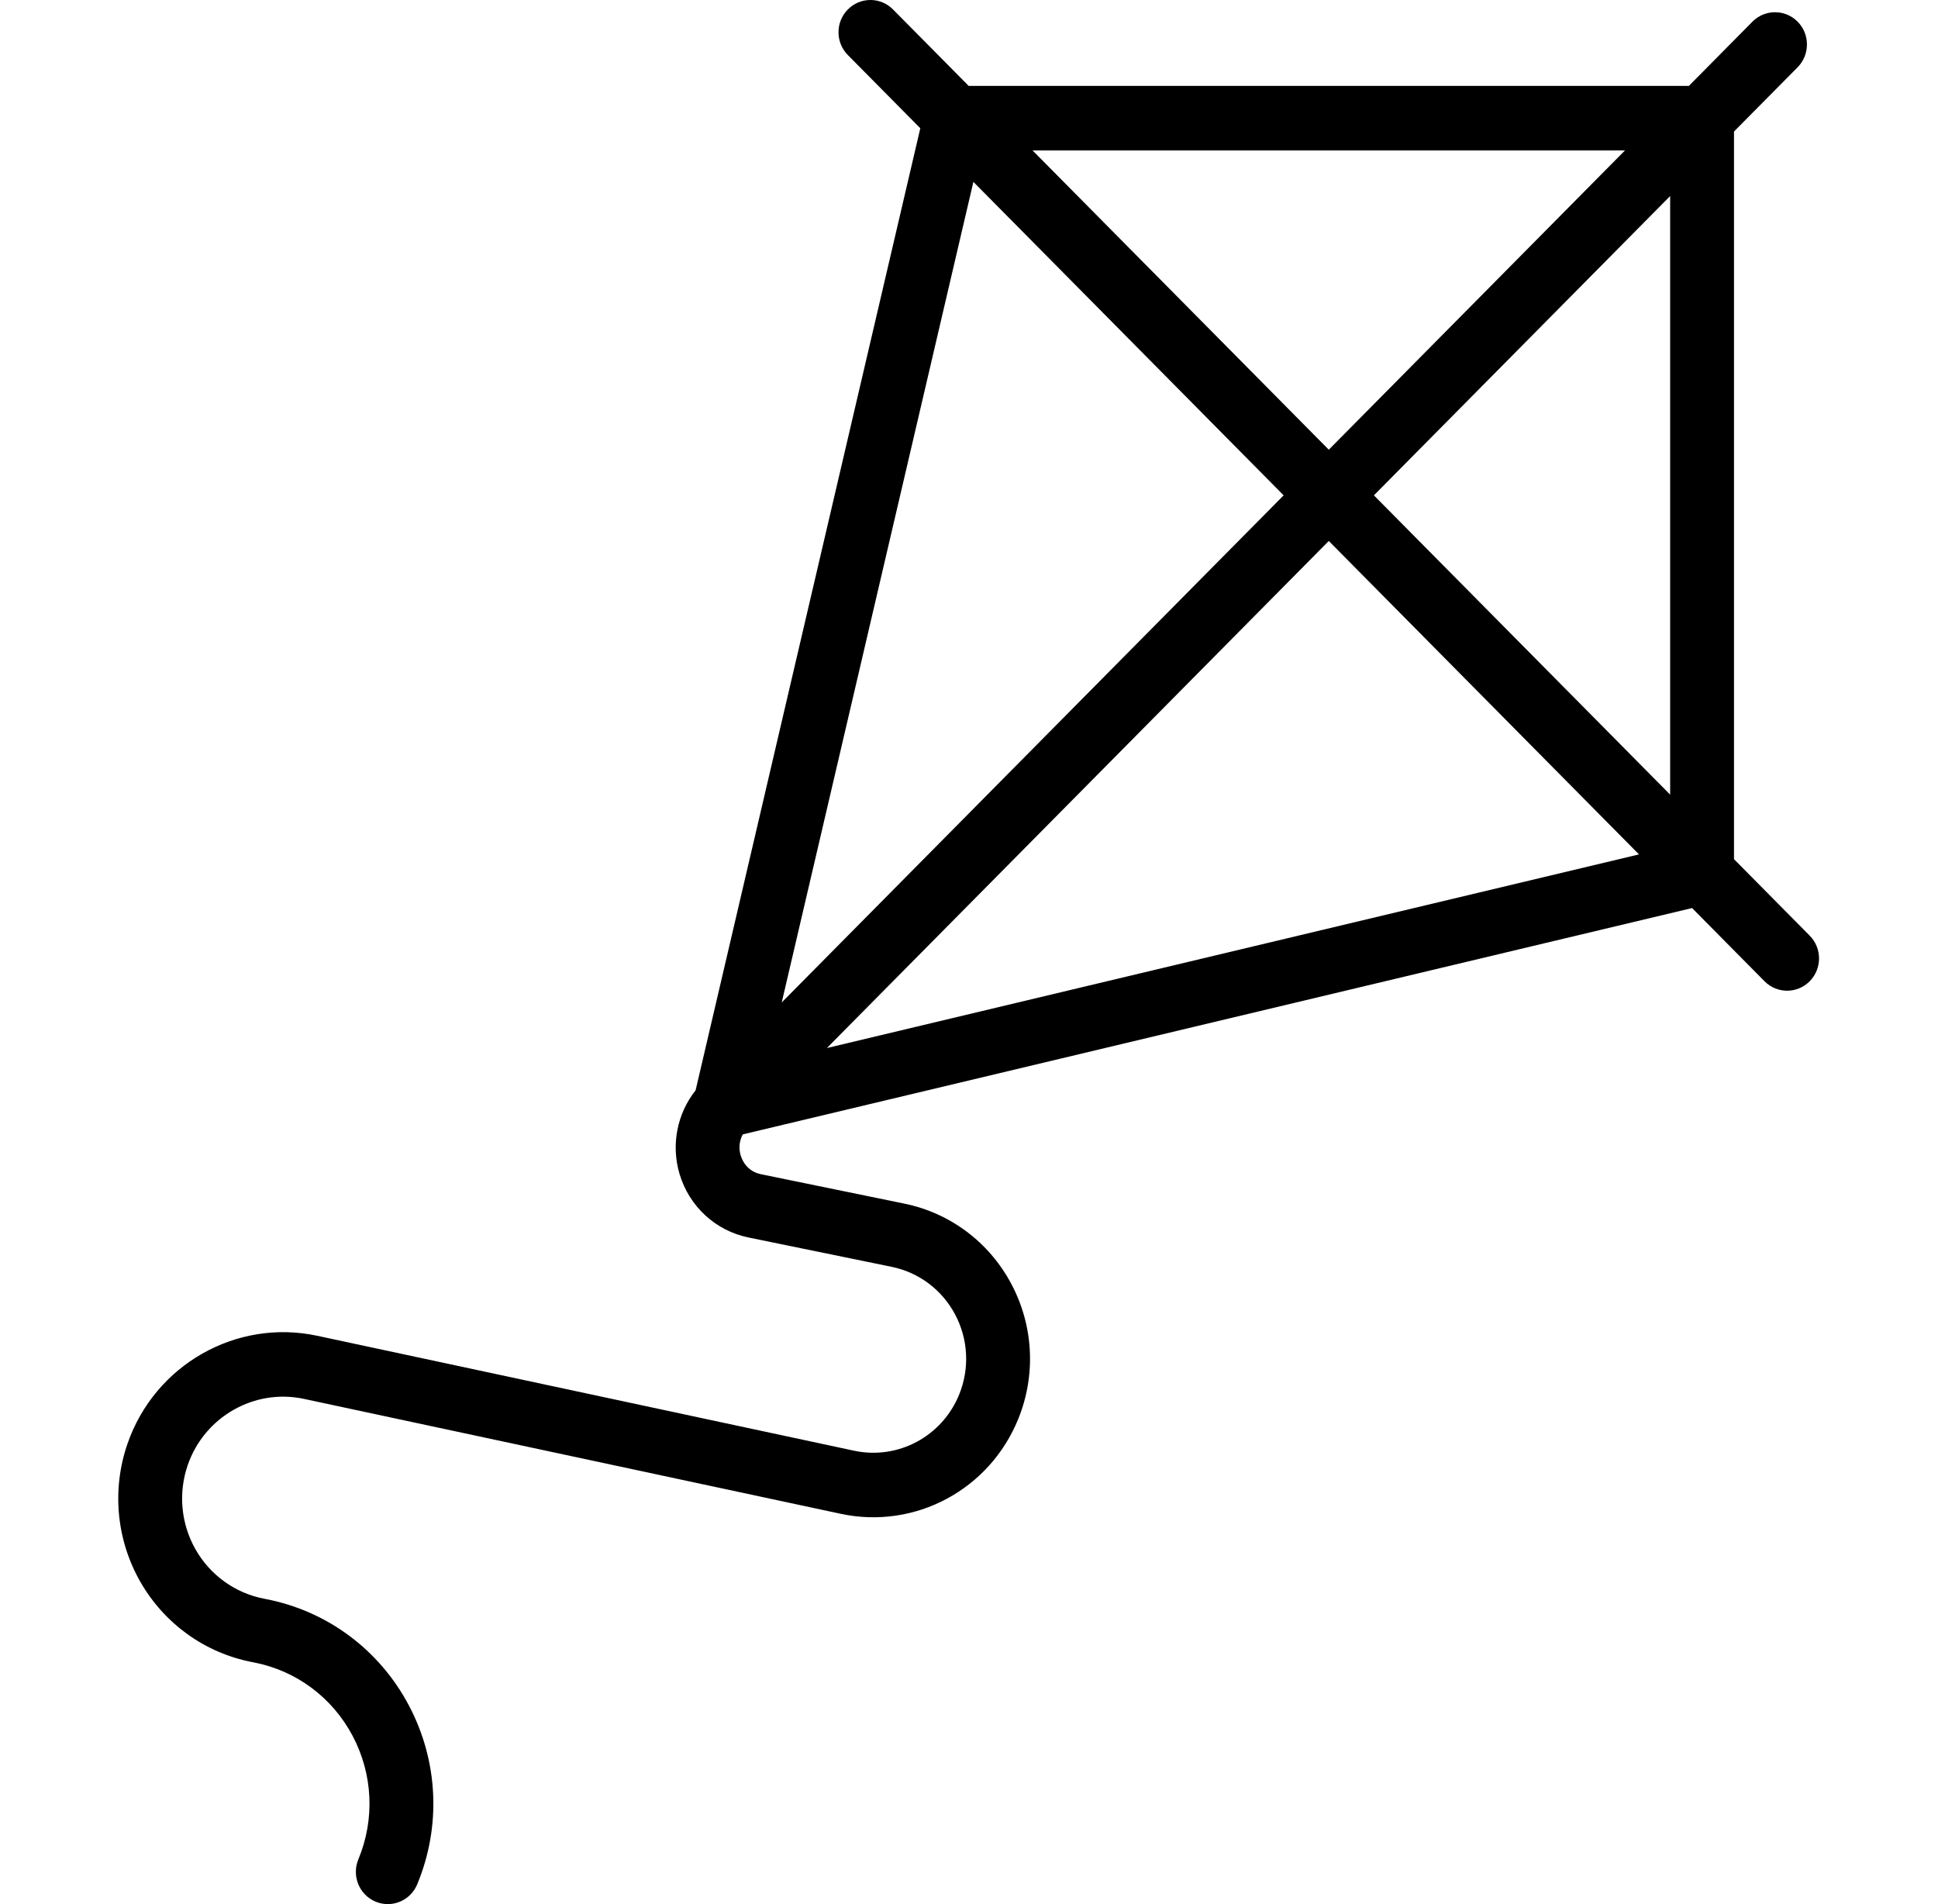 <svg xmlns="http://www.w3.org/2000/svg" width="57" height="56" viewBox="0 0 57 56">
<g clip-path="url(#clip0_11_1017)">
<path d="M53.226 27.517L51 25.268V3.868L52.871 1.979C53.237 1.608 53.237 1.007 52.871 0.637C52.504 0.267 51.909 0.267 51.543 0.637L49.672 2.527H28.491L26.265 0.278C25.898 -0.093 25.304 -0.093 24.937 0.278C24.57 0.648 24.57 1.249 24.937 1.619L27.068 3.772L20.459 32.066C19.914 32.754 19.732 33.672 19.987 34.528C20.271 35.481 21.047 36.196 22.012 36.394L26.227 37.258C27.026 37.422 27.706 37.932 28.091 38.658C28.477 39.384 28.522 40.238 28.216 41.001C27.718 42.243 26.414 42.943 25.117 42.665L9.328 39.285C6.95 38.776 4.553 40.14 3.751 42.457C3.285 43.801 3.421 45.279 4.123 46.513C4.826 47.748 6.022 48.61 7.405 48.88L7.471 48.893C8.715 49.135 9.772 49.922 10.37 51.05C10.968 52.179 11.03 53.504 10.54 54.684C10.339 55.167 10.564 55.723 11.042 55.926C11.161 55.976 11.284 56 11.405 56C11.772 56 12.12 55.781 12.271 55.418C12.981 53.708 12.891 51.79 12.025 50.155C11.159 48.52 9.628 47.381 7.827 47.03L7.761 47.017C6.914 46.852 6.181 46.324 5.751 45.568C5.321 44.812 5.238 43.907 5.523 43.084C6.015 41.665 7.483 40.83 8.938 41.141L24.727 44.521C26.916 44.99 29.115 43.809 29.956 41.714C30.473 40.426 30.396 38.985 29.745 37.761C29.095 36.536 27.948 35.675 26.6 35.399L22.386 34.535C21.966 34.449 21.826 34.119 21.785 33.981C21.751 33.869 21.704 33.617 21.848 33.362L49.767 26.706L51.898 28.859C52.081 29.044 52.322 29.137 52.562 29.137C52.802 29.137 53.043 29.044 53.226 28.859C53.593 28.488 53.593 27.887 53.226 27.517ZM47.794 4.424L39.082 13.226L30.369 4.424H47.794ZM28.629 5.349L37.754 14.568L22.992 29.482L28.629 5.349ZM24.32 30.823L39.082 15.91L48.206 25.128L24.32 30.823ZM49.122 23.37L40.409 14.568L49.122 5.766V23.37Z"/>
</g>
<defs>
<clipPath id="clip0_11_1017">
<rect width="55.429" height="56" transform="translate(0.776)"/>
</clipPath>
</defs>
</svg>